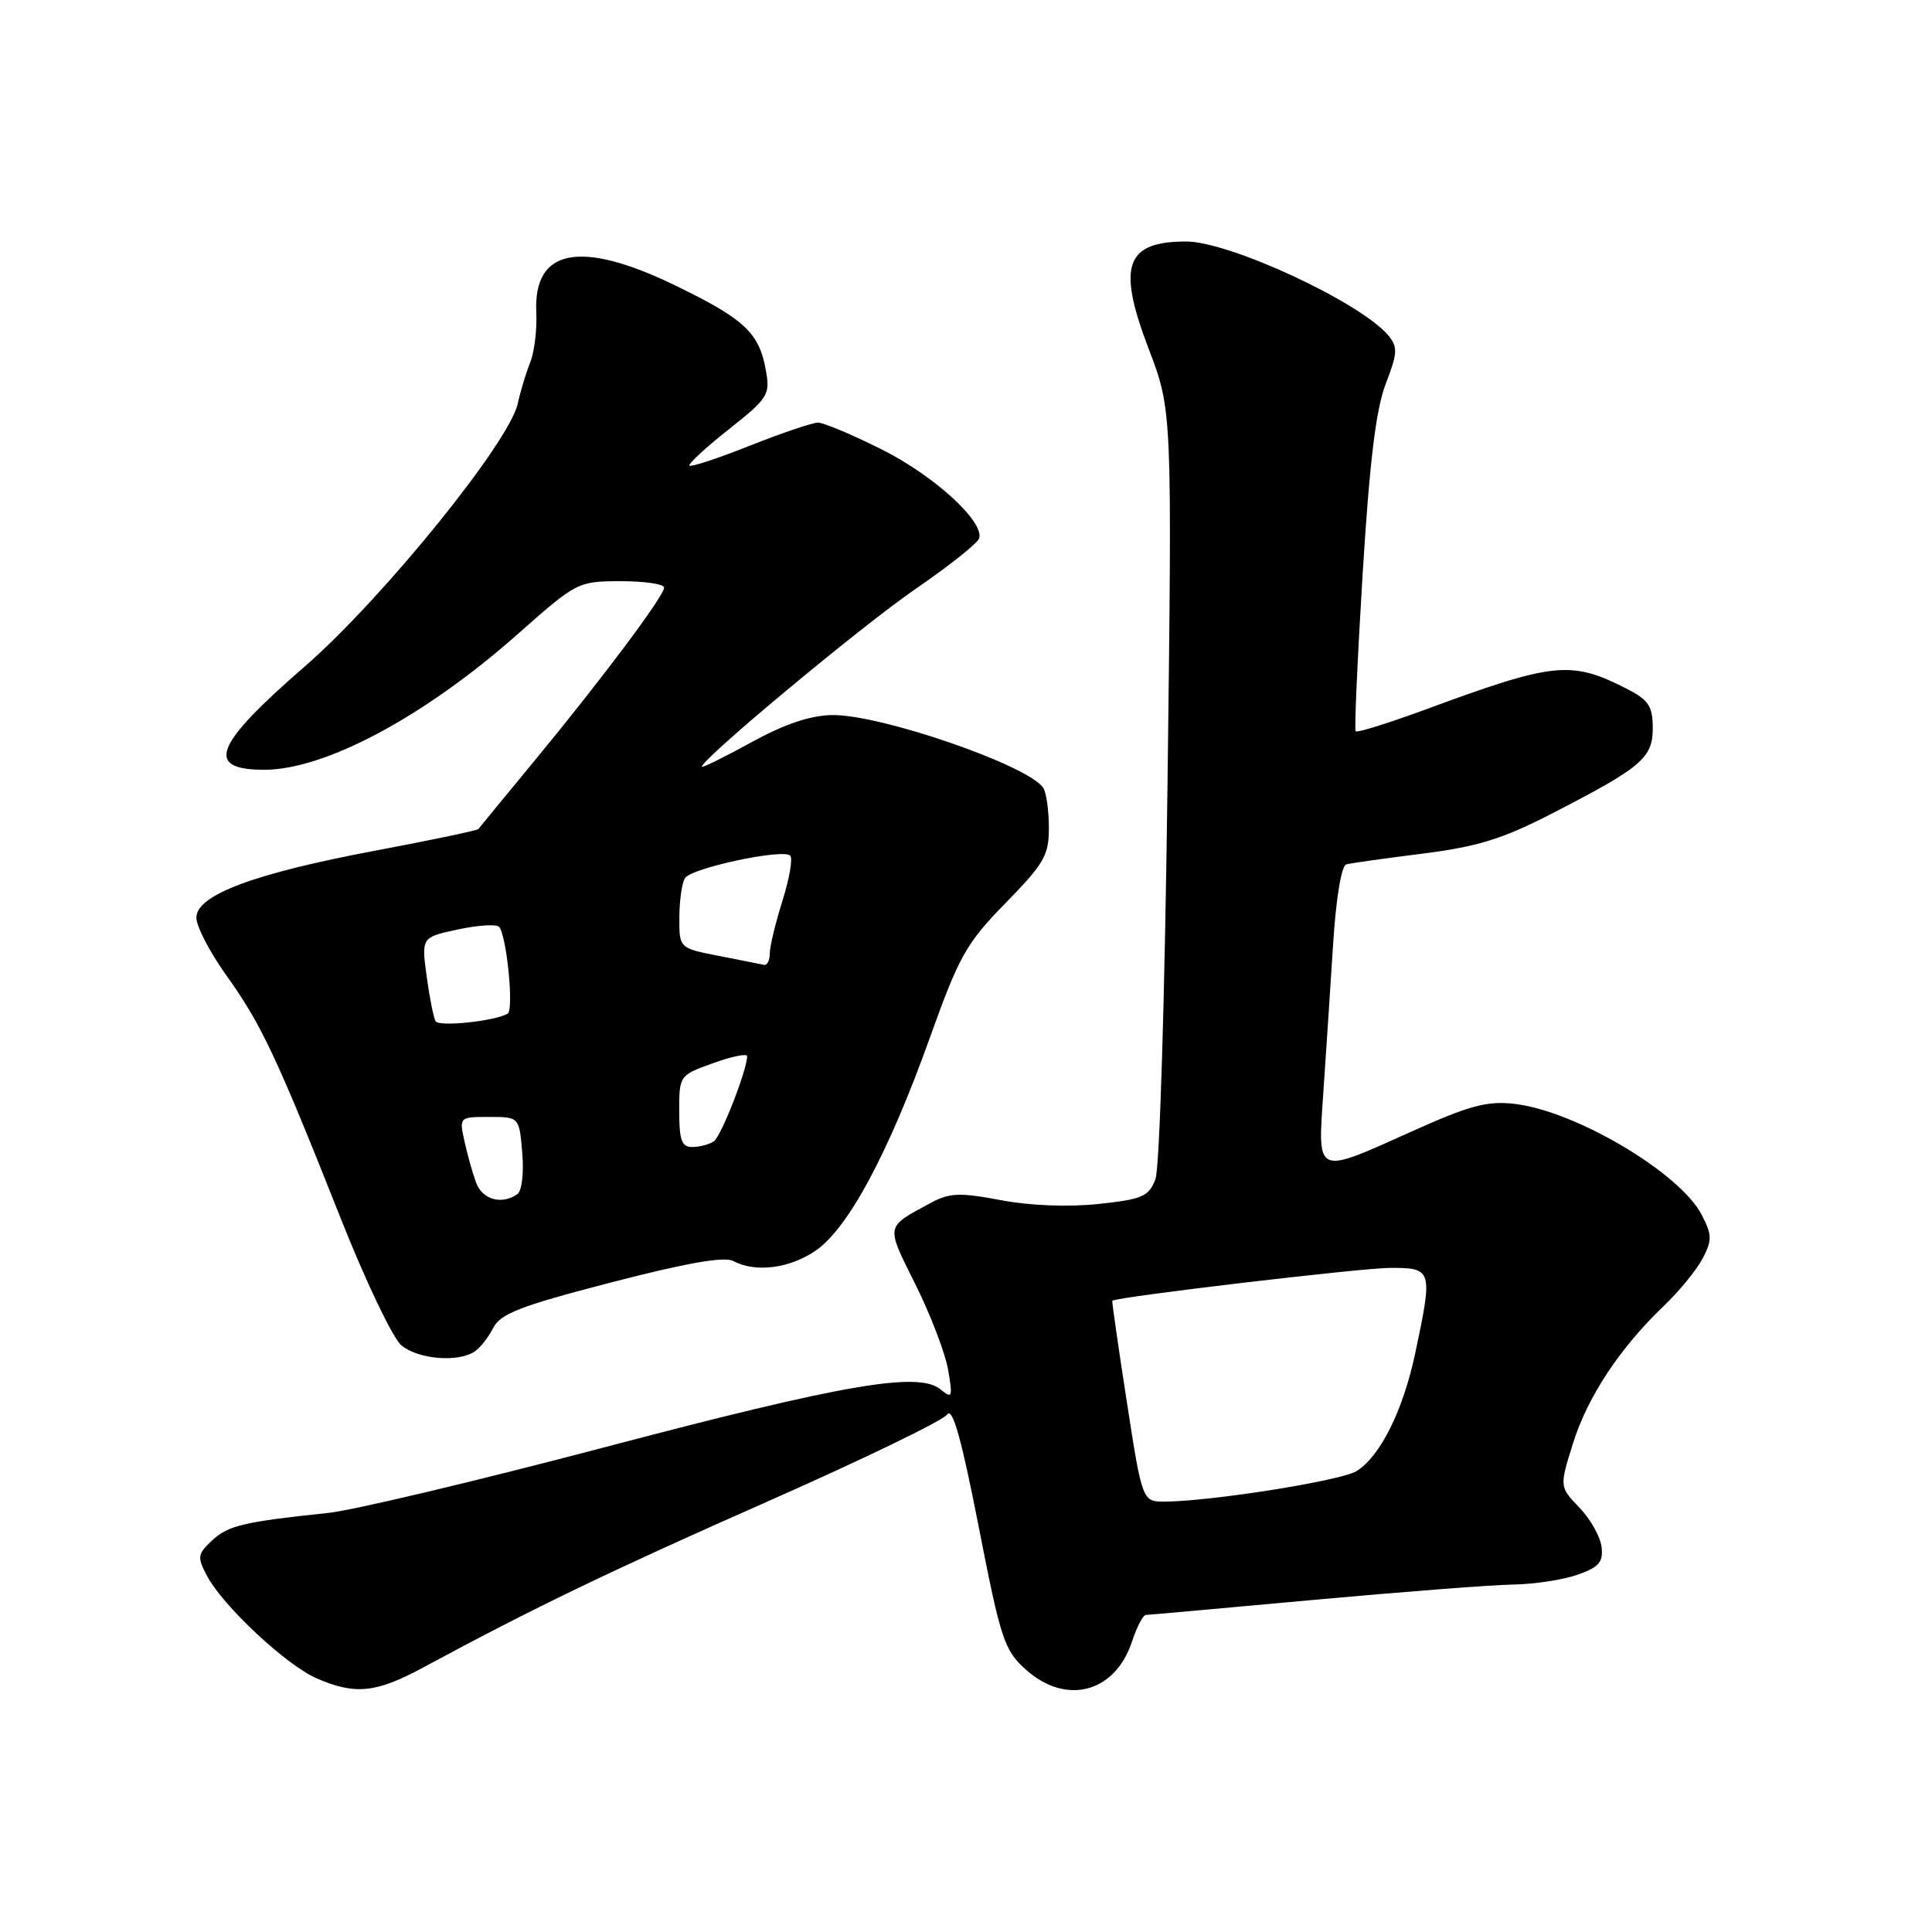 <?xml version="1.0" encoding="UTF-8" standalone="no"?>
<!DOCTYPE svg PUBLIC "-//W3C//DTD SVG 1.1//EN" "http://www.w3.org/Graphics/SVG/1.1/DTD/svg11.dtd" >
<svg xmlns="http://www.w3.org/2000/svg" xmlns:xlink="http://www.w3.org/1999/xlink" version="1.1" viewBox="0 0 256 256">
 <g >
 <path fill="currentColor"
d=" M 56.00 220.99 C 70.72 213.05 80.78 208.20 101.72 198.95 C 114.25 193.41 124.95 188.24 125.49 187.44 C 126.21 186.40 127.37 190.50 129.67 202.24 C 132.61 217.28 133.07 218.67 135.94 221.24 C 141.29 226.02 147.76 224.30 150.00 217.50 C 150.64 215.57 151.46 213.99 151.83 213.99 C 152.20 213.98 162.18 213.08 174.00 212.00 C 185.82 210.92 197.75 210.00 200.50 209.96 C 203.25 209.92 207.07 209.34 209.00 208.67 C 211.86 207.67 212.45 207.00 212.22 205.00 C 212.07 203.65 210.75 201.30 209.29 199.78 C 206.63 197.01 206.63 197.01 208.43 191.25 C 210.37 185.06 214.65 178.59 220.51 173.00 C 222.52 171.07 224.82 168.26 225.61 166.75 C 226.88 164.33 226.86 163.63 225.49 160.98 C 222.60 155.39 208.72 147.17 200.62 146.26 C 197.04 145.86 194.66 146.50 187.14 149.89 C 174.21 155.70 174.60 155.87 175.35 144.75 C 175.70 139.66 176.28 130.85 176.64 125.16 C 177.03 119.01 177.74 114.70 178.40 114.53 C 179.00 114.37 183.55 113.73 188.50 113.11 C 195.72 112.20 199.08 111.17 205.50 107.87 C 217.54 101.68 219.00 100.45 219.00 96.46 C 219.00 93.64 218.45 92.77 215.81 91.40 C 208.19 87.46 206.08 87.67 188.73 94.07 C 183.91 95.84 179.82 97.12 179.63 96.90 C 179.45 96.68 179.87 87.28 180.56 76.00 C 181.48 61.14 182.32 54.22 183.62 50.85 C 185.19 46.78 185.23 45.99 183.97 44.46 C 180.34 40.09 162.94 32.00 157.17 32.00 C 149.13 32.00 148.00 35.21 152.19 46.18 C 155.32 54.38 155.32 54.38 154.70 104.02 C 154.34 132.40 153.66 154.77 153.10 156.25 C 152.22 158.54 151.39 158.91 145.57 159.53 C 141.58 159.96 136.52 159.76 132.64 159.03 C 127.18 158.00 125.83 158.05 123.37 159.37 C 117.25 162.68 117.34 162.22 121.29 170.17 C 123.30 174.20 125.25 179.30 125.63 181.50 C 126.26 185.16 126.17 185.38 124.64 184.11 C 121.72 181.70 111.93 183.38 80.00 191.80 C 63.23 196.22 46.80 200.12 43.50 200.47 C 32.27 201.65 30.23 202.14 28.11 204.11 C 26.17 205.92 26.11 206.32 27.42 208.79 C 29.51 212.78 37.97 220.68 42.00 222.41 C 47.08 224.60 49.82 224.32 56.00 220.99 Z  M 62.84 179.12 C 63.58 178.65 64.70 177.24 65.34 175.98 C 66.30 174.07 68.94 173.05 80.98 169.93 C 90.92 167.35 95.99 166.46 97.16 167.09 C 100.08 168.65 104.56 168.10 108.03 165.75 C 112.35 162.83 117.71 152.86 123.19 137.56 C 127.10 126.64 128.03 124.99 133.25 119.65 C 138.39 114.39 139.00 113.32 138.98 109.63 C 138.98 107.36 138.64 105.00 138.23 104.39 C 136.26 101.41 116.68 94.66 110.28 94.75 C 107.33 94.80 103.96 95.94 99.50 98.39 C 95.92 100.36 93.00 101.79 93.00 101.59 C 93.00 100.56 114.30 82.84 121.34 78.02 C 125.76 74.98 129.54 71.98 129.74 71.34 C 130.44 69.11 123.77 63.02 116.79 59.53 C 112.91 57.59 109.13 56.00 108.39 56.00 C 107.65 56.00 103.61 57.37 99.40 59.04 C 95.19 60.71 91.57 61.91 91.36 61.70 C 91.15 61.49 93.48 59.33 96.54 56.91 C 101.82 52.73 102.07 52.32 101.47 49.00 C 100.58 44.09 98.63 42.27 89.55 37.86 C 76.92 31.72 70.66 32.92 71.06 41.39 C 71.17 43.65 70.81 46.62 70.26 48.00 C 69.71 49.38 68.96 51.85 68.60 53.50 C 67.47 58.64 50.60 79.45 40.35 88.34 C 28.36 98.74 27.08 102.00 35.02 102.00 C 43.07 102.00 56.23 94.96 68.50 84.11 C 76.43 77.09 76.55 77.03 82.25 77.01 C 85.41 77.01 88.00 77.39 88.00 77.86 C 88.00 78.97 79.67 90.09 70.72 100.93 C 66.83 105.64 63.53 109.66 63.39 109.85 C 63.25 110.04 57.15 111.32 49.82 112.70 C 33.68 115.73 26.04 118.58 26.02 121.59 C 26.01 122.74 27.82 126.22 30.06 129.34 C 34.63 135.72 36.71 140.15 45.17 161.50 C 48.44 169.75 52.04 177.29 53.17 178.25 C 55.33 180.09 60.57 180.56 62.84 179.12 Z  M 149.31 185.75 C 148.18 178.46 147.32 172.44 147.38 172.36 C 147.83 171.86 180.44 168.00 184.25 168.00 C 189.80 168.00 189.87 168.24 187.53 179.28 C 185.92 186.89 182.90 192.96 179.75 194.93 C 177.72 196.19 160.74 198.90 154.43 198.97 C 151.36 199.00 151.36 199.00 149.31 185.75 Z  M 63.10 156.75 C 62.64 155.51 61.94 153.04 61.55 151.25 C 60.84 148.01 60.85 148.00 64.82 148.00 C 68.80 148.00 68.80 148.00 69.20 152.75 C 69.43 155.42 69.15 157.82 68.55 158.23 C 66.50 159.67 63.94 158.97 63.10 156.75 Z  M 90.00 147.24 C 90.00 142.51 90.02 142.48 94.50 140.87 C 96.97 139.98 99.00 139.56 99.00 139.95 C 99.00 141.76 95.55 150.59 94.59 151.23 C 93.99 151.64 92.71 151.98 91.75 151.98 C 90.33 152.00 90.00 151.11 90.00 147.24 Z  M 57.72 135.32 C 57.45 134.87 56.92 132.18 56.53 129.35 C 55.84 124.20 55.84 124.20 60.67 123.16 C 63.33 122.59 65.78 122.43 66.13 122.81 C 67.13 123.92 68.12 133.81 67.27 134.31 C 65.59 135.31 58.18 136.09 57.72 135.32 Z  M 95.25 126.66 C 90.00 125.64 90.00 125.64 90.02 121.57 C 90.02 119.33 90.36 116.98 90.77 116.35 C 91.62 115.01 103.75 112.42 104.71 113.38 C 105.07 113.73 104.60 116.42 103.68 119.35 C 102.76 122.28 102.00 125.42 102.00 126.34 C 102.00 127.25 101.66 127.93 101.25 127.85 C 100.84 127.76 98.14 127.23 95.25 126.66 Z "/>
</g>
</svg>